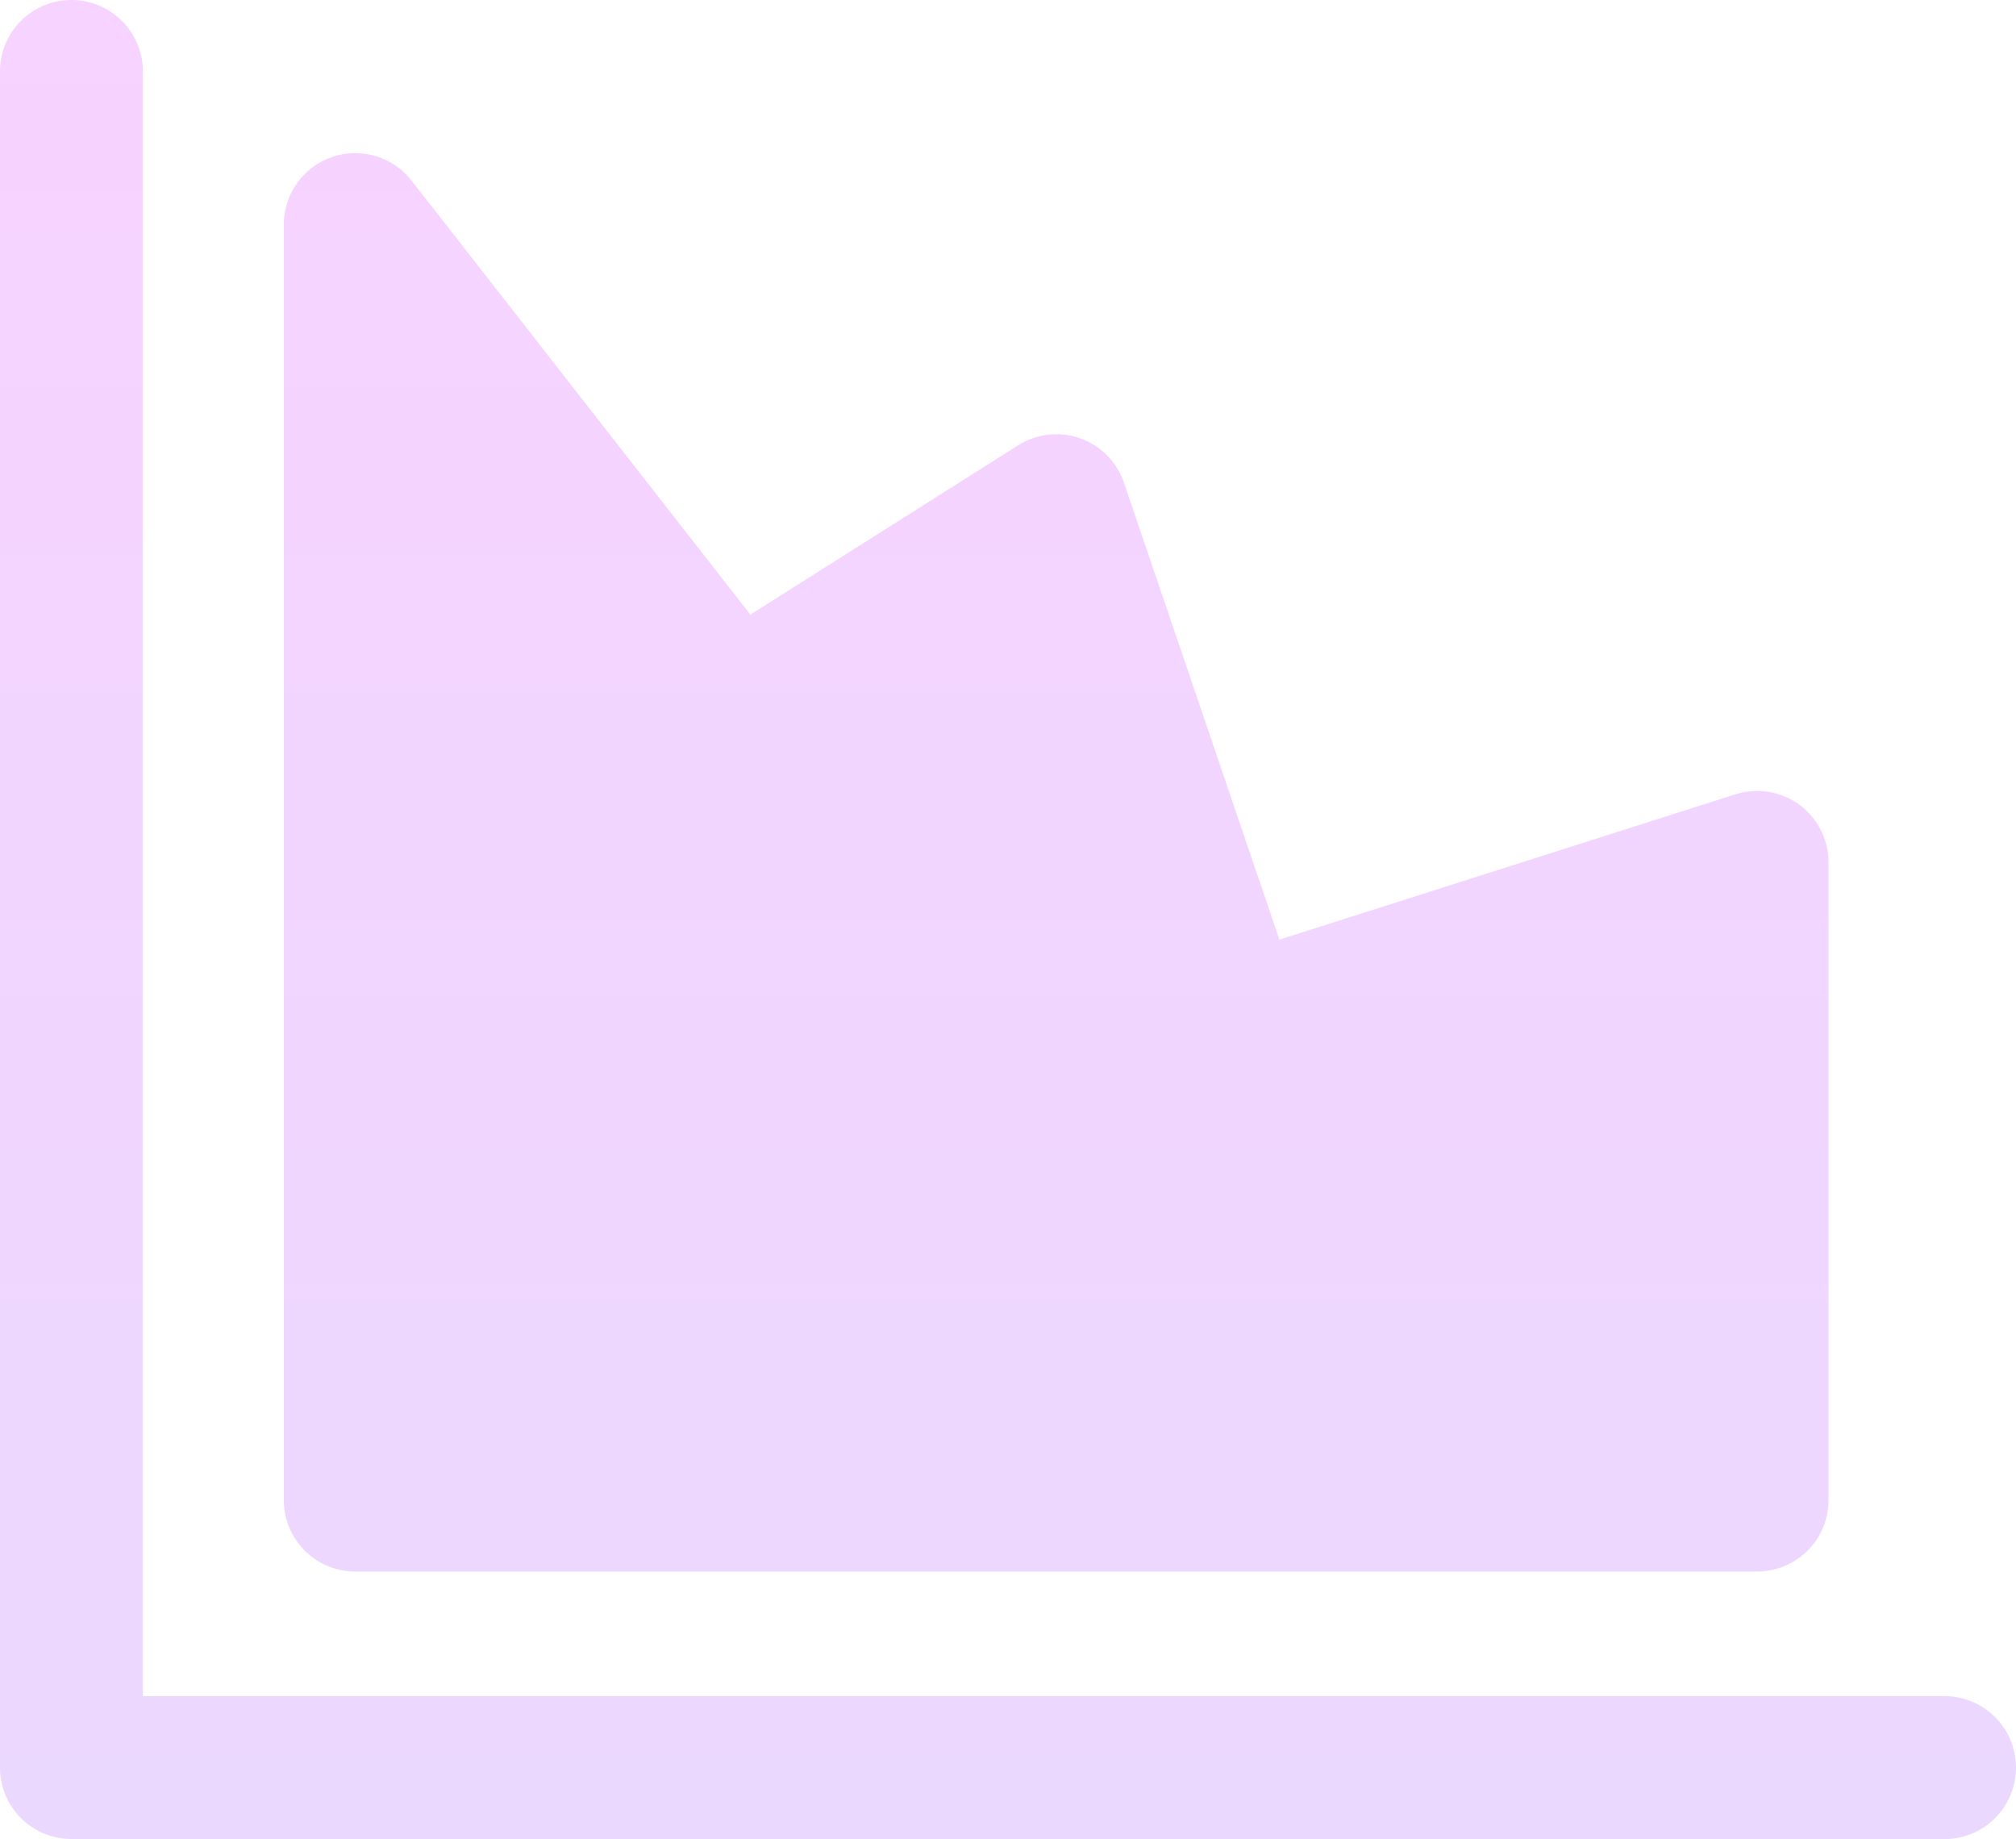 <svg xmlns="http://www.w3.org/2000/svg" xmlns:xlink="http://www.w3.org/1999/xlink" width="19.271" height="17.575" viewBox="0 0 19.271 17.575">
  <defs>
    <linearGradient id="linear-gradient" x1="0.5" x2="0.5" y2="1" gradientUnits="objectBoundingBox">
      <stop offset="0" stop-color="#f7d3ff"/>
      <stop offset="1" stop-color="#ebd8ff"/>
    </linearGradient>
  </defs>
  <path id="graph-svgrepo-com" d="M18.588,26.884H.683A.683.683,0,0,1,0,26.2V9.992a.683.683,0,1,1,1.366,0V25.519H18.588a.683.683,0,1,1,0,1.366ZM17.2,17a.683.683,0,0,0-.61-.1l-4.36,1.389-1.486-4.367a.683.683,0,0,0-1.012-.357L7.173,15.183,3.934,11.035a.683.683,0,0,0-1.221.42v12.19a.683.683,0,0,0,.683.683h13.4a.683.683,0,0,0,.683-.683v-6.1A.683.683,0,0,0,17.2,17Z" transform="translate(0 -9.309)" fill="url(#linear-gradient)"/>
</svg>
